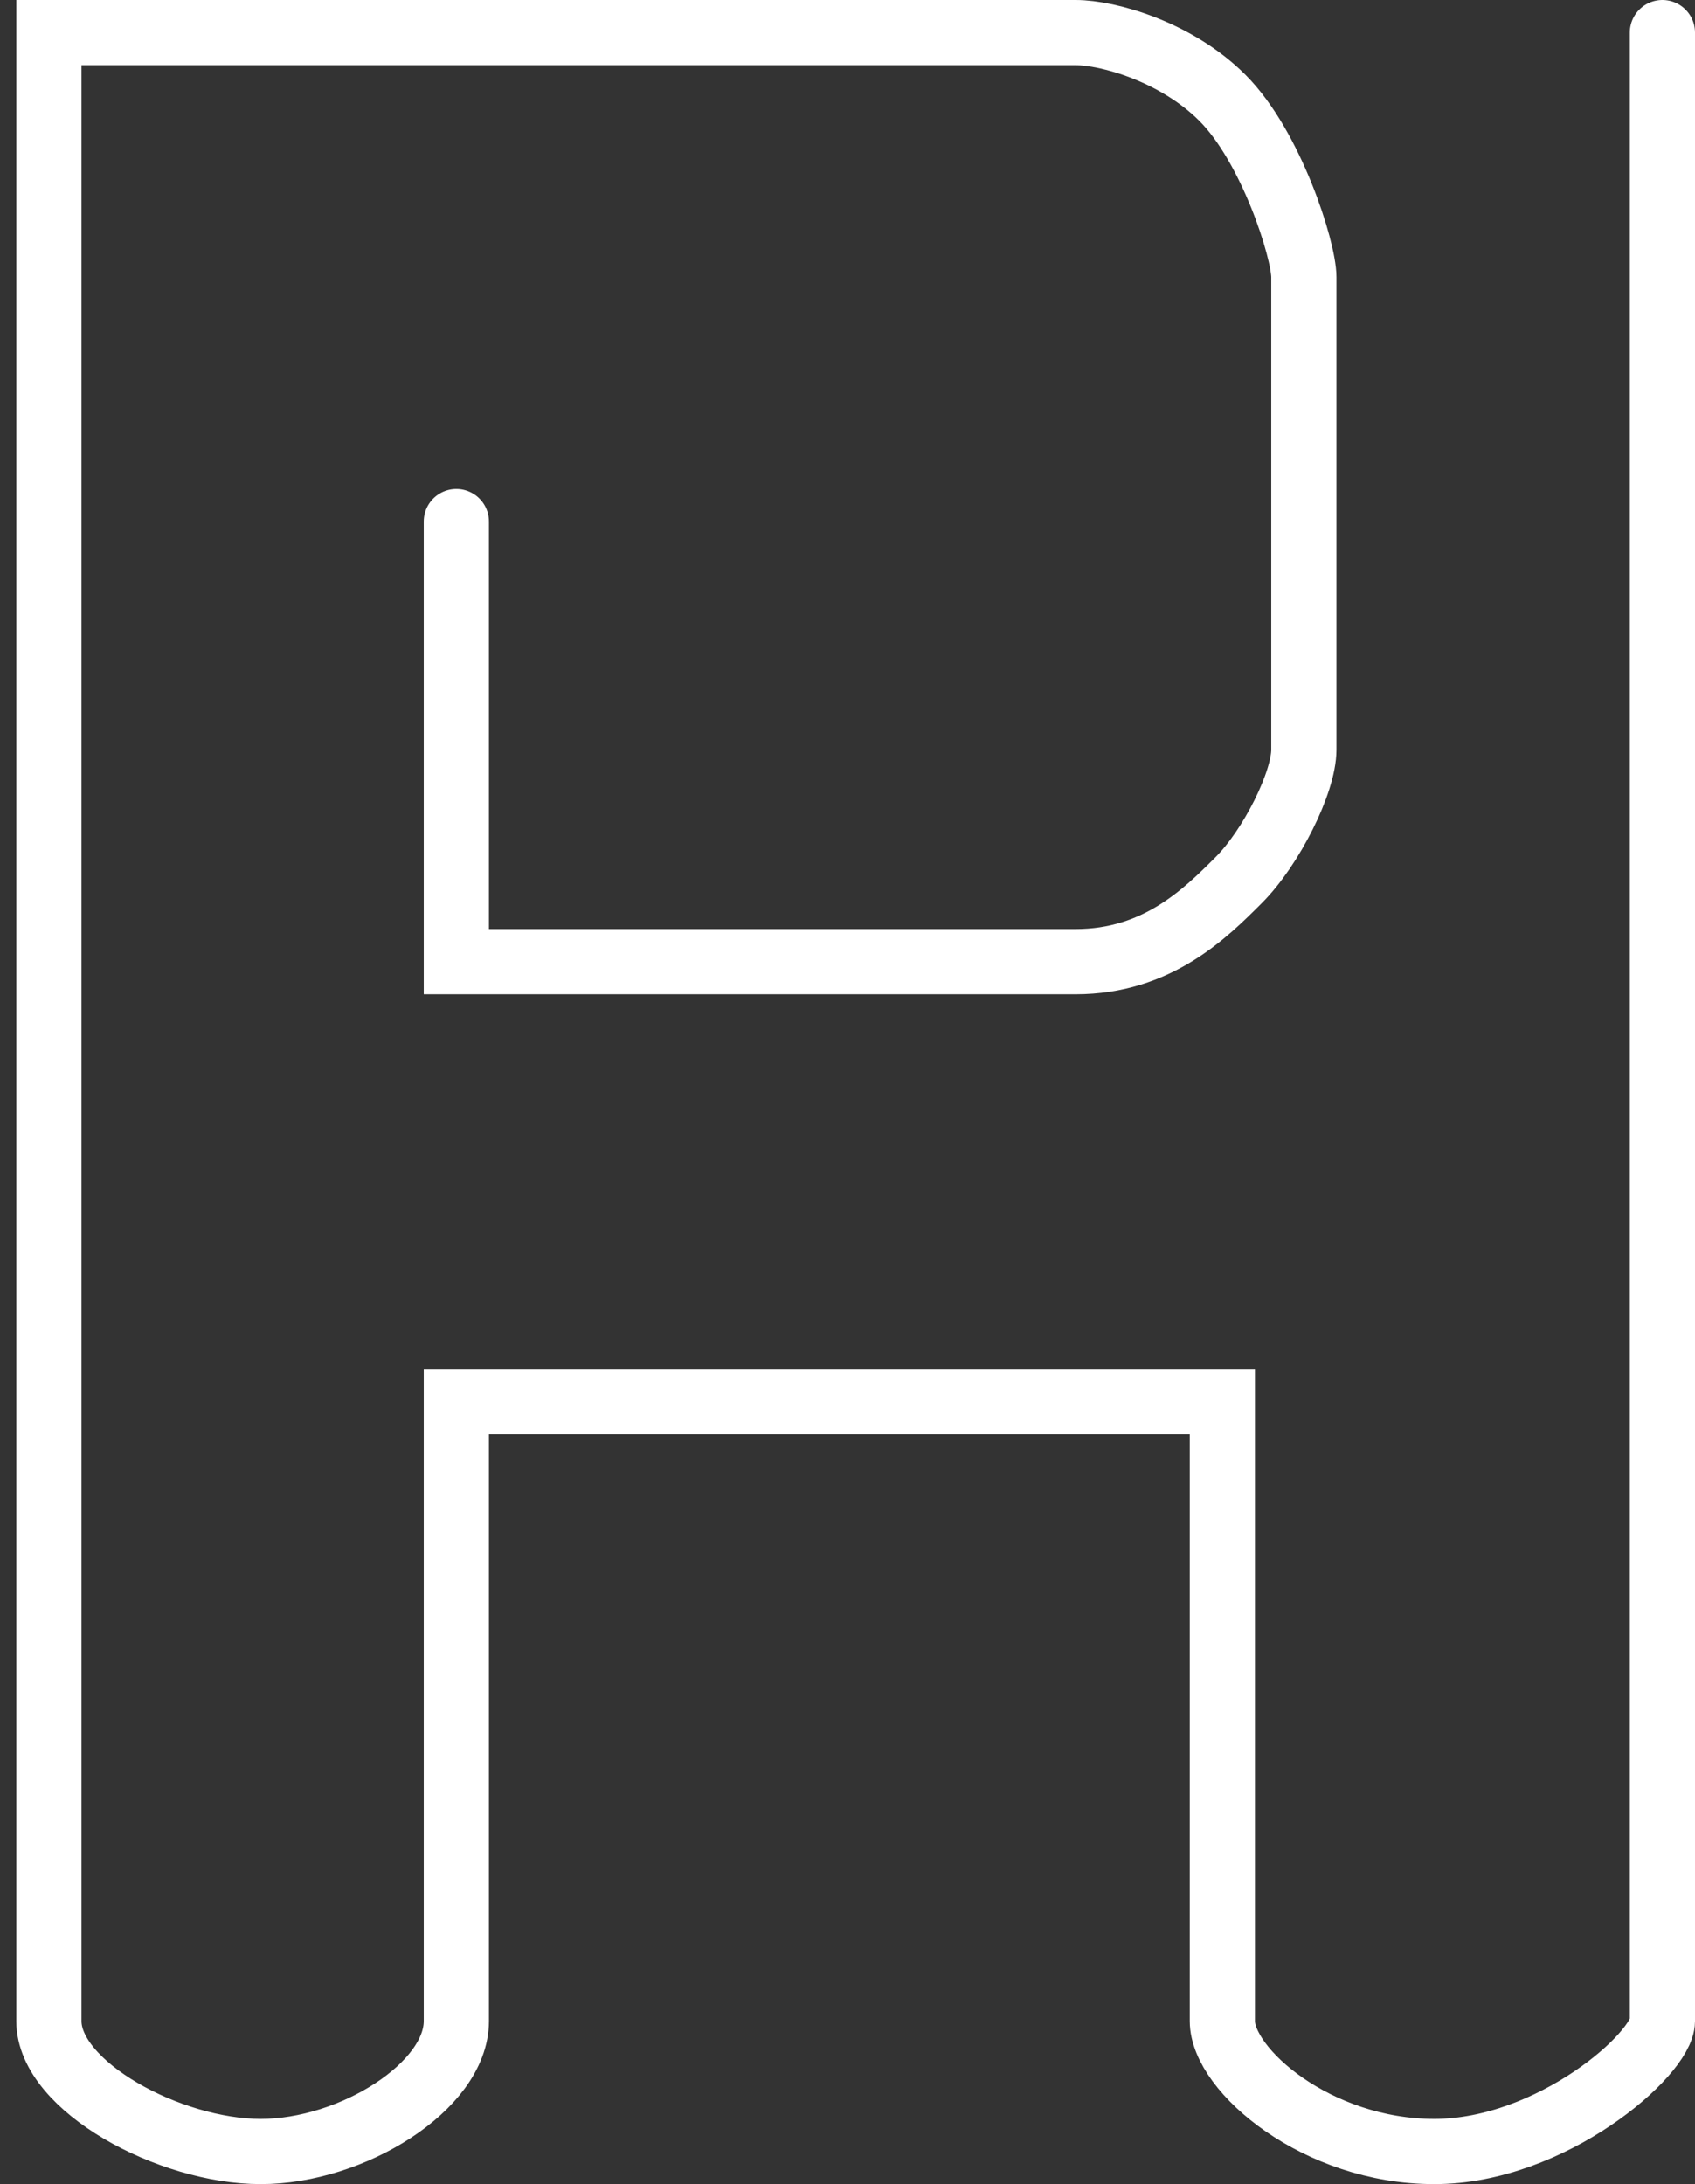 <svg width="52" height="67" viewBox="0 0 52 67" fill="none" xmlns="http://www.w3.org/2000/svg">
<rect x="0" y="0" width="52" height="67" fill="#333333" stroke="none"/>
<path d="M14 16V29.5H33C35.5 29.5 36.98 28.02 38 27C39 26 40 24 40 23V8.5C40 7.667 39 4.5 37.5 3C36.086 1.586 34 1 33 1H1.5V62C1.5 64 5.2 66 8 66C10.8 66 14 64 14 62V43H37.5V62C37.5 63.5 40.4 66 44 66C47.6 66 51 63 51 62V1" stroke="white" stroke-width="2" stroke-linecap="round"/>
</svg>
